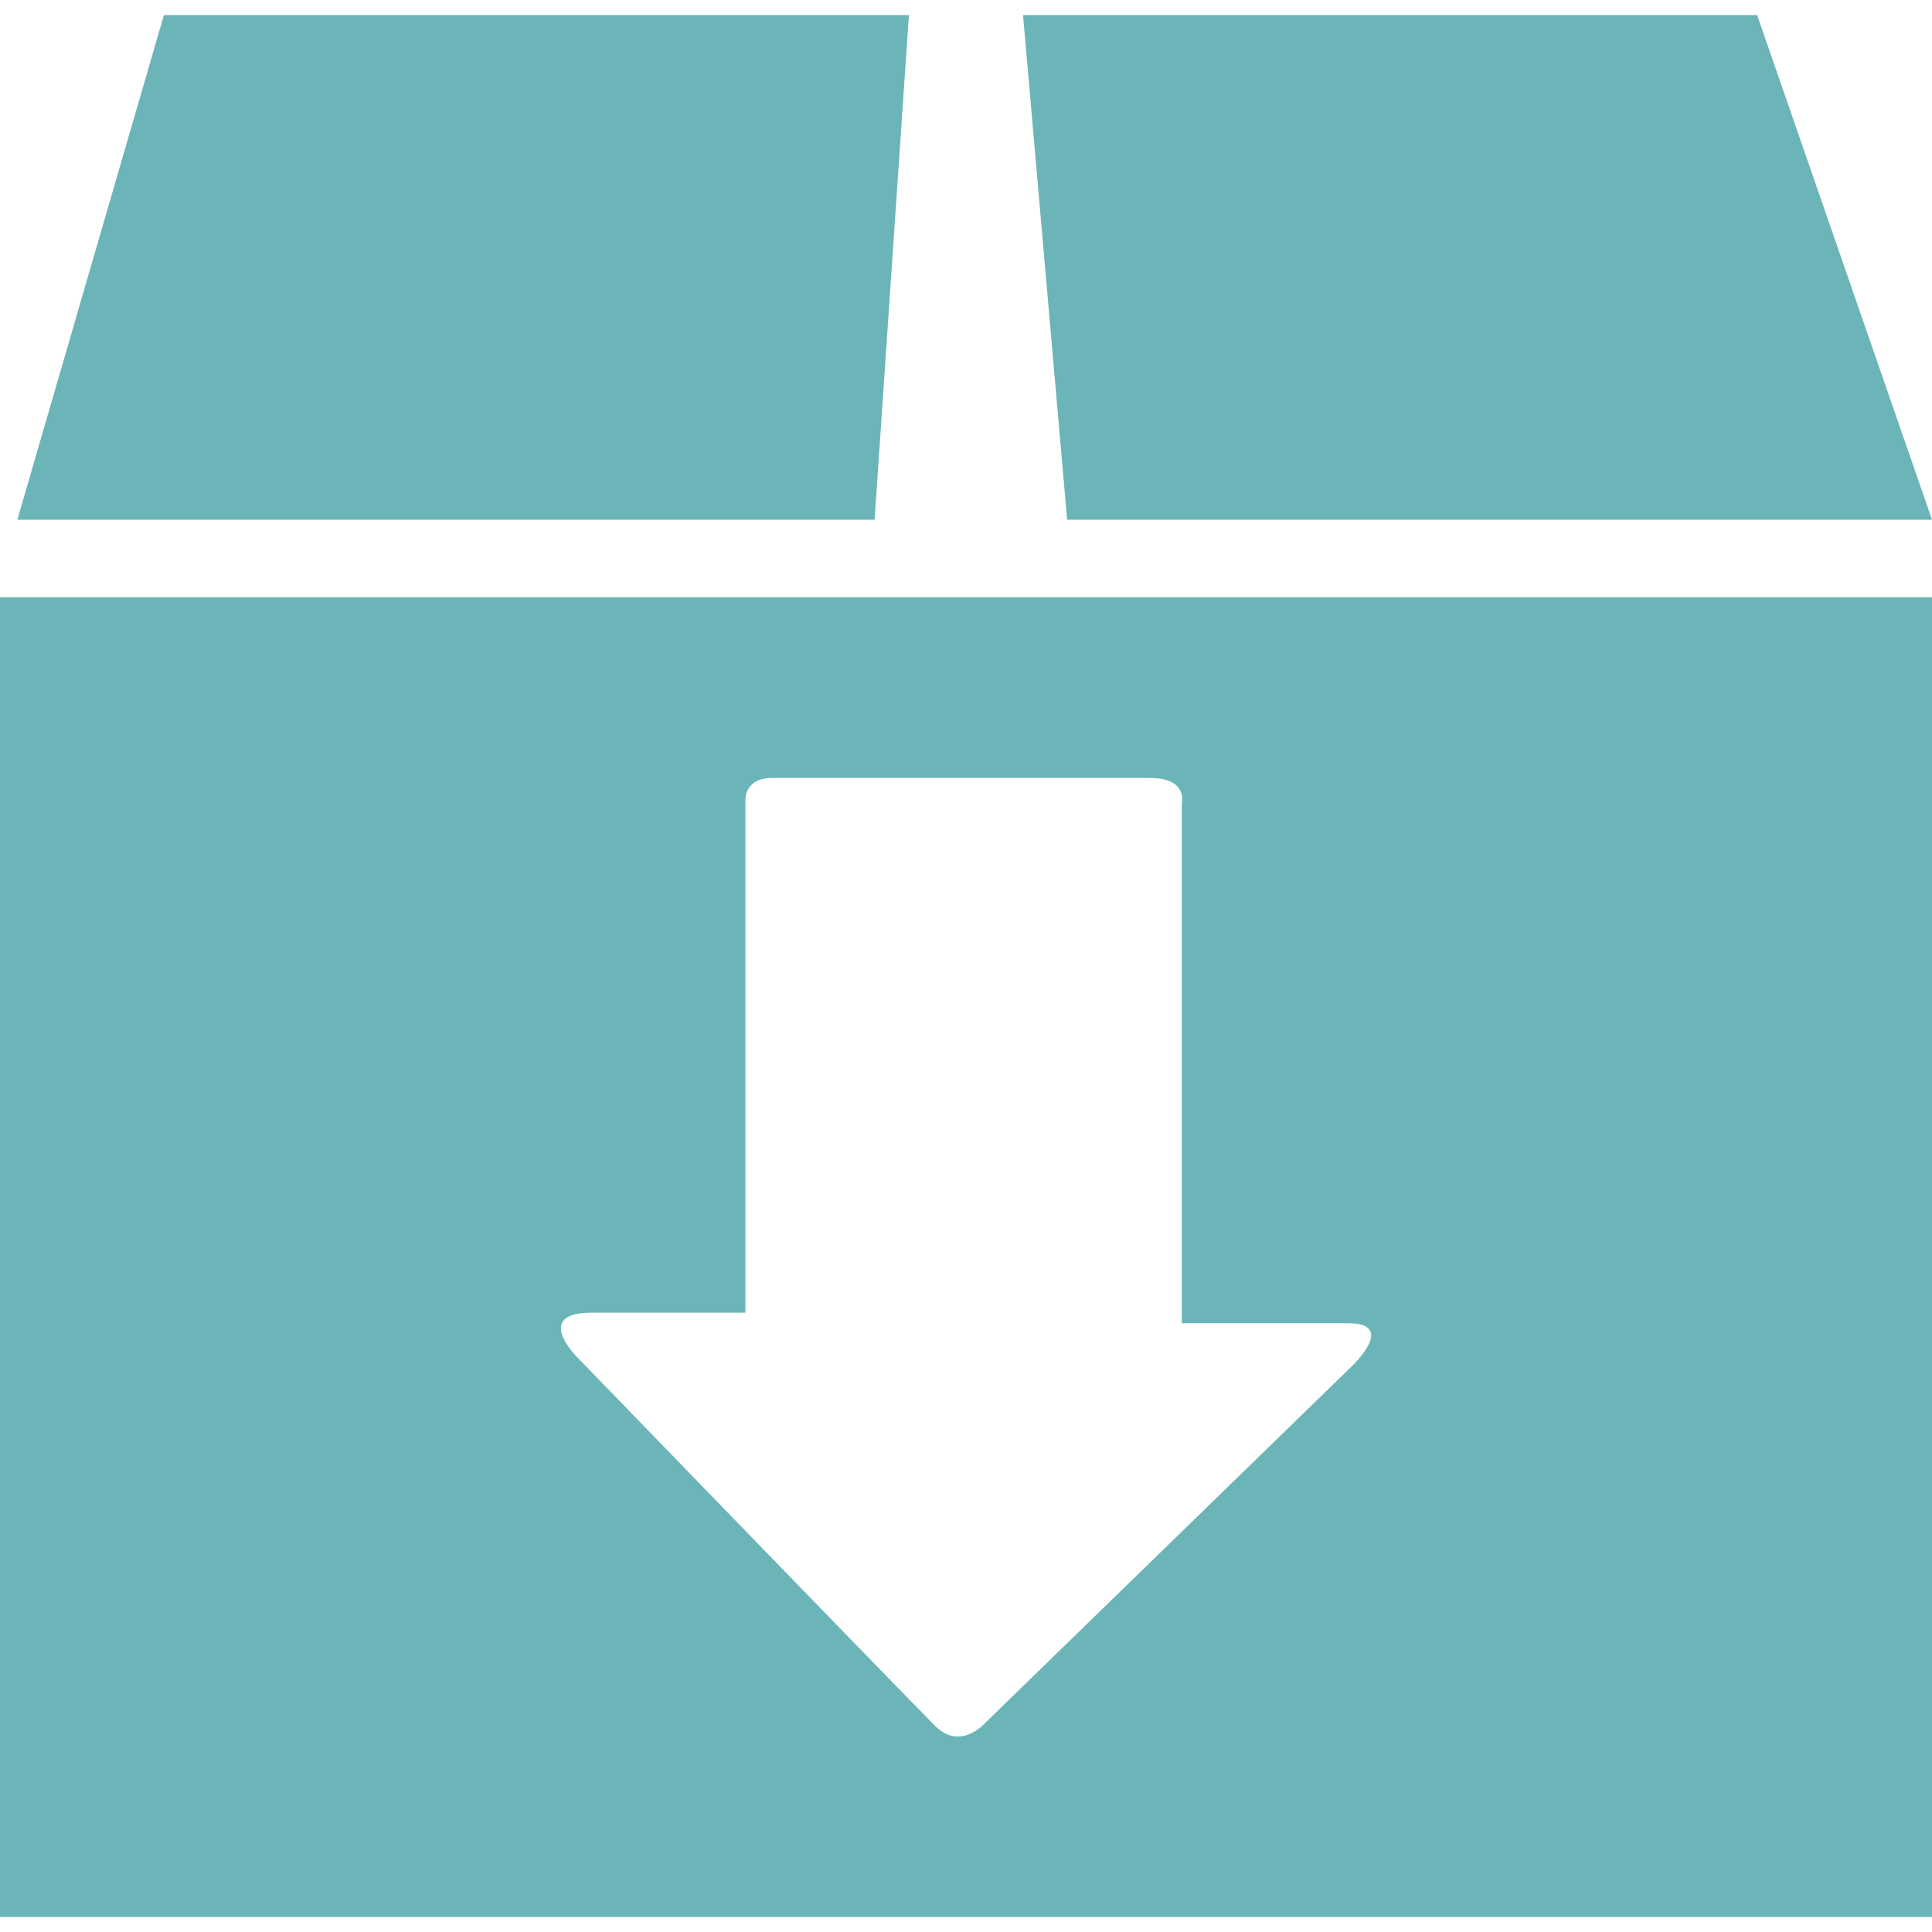 <?xml version="1.0" encoding="iso-8859-1"?>
<!-- Generator: Adobe Illustrator 18.1.1, SVG Export Plug-In . SVG Version: 6.00 Build 0)  -->
<svg xmlns="http://www.w3.org/2000/svg" xmlns:xlink="http://www.w3.org/1999/xlink" version="1.1" id="Capa_1" x="0px" y="0px" viewBox="0 0 27.193 27.193" style="enable-background:new 0 0 27.193 27.193;" xml:space="preserve" width="512px" height="512px">
<g>
	<g id="c51_box">
		<path d="M0,26.982h27.193V8.406H0V26.982z M8.328,18.476c0.834,0,2.164,0,2.164,0s0-0.363,0-0.916    c0-1.712,0-5.04,0-6.312c0,0-0.009-0.298,0.377-0.298c0.388,0,4.777,0,5.318,0c0.54,0,0.447,0.356,0.447,0.356    c0,1.309,0,4.529,0,6.298c0,0.618,0,1.021,0,1.021s1.657,0,2.345,0c0.687,0,0.055,0.598,0.055,0.598l-5.169,5.029    c0,0-0.344,0.398-0.701,0.042c-0.492-0.494-5.041-5.192-5.041-5.192S7.492,18.476,8.328,18.476z" fill="#6bb5b8"/>
		<polygon points="12.793,0.212 2.307,0.212 0.244,7.315 12.31,7.315   " fill="#6bb5b8"/>
		<polygon points="27.193,7.315 24.732,0.212 14.399,0.212 15.02,7.315   " fill="#6bb5b8"/>
	</g>
</g>
<g>
</g>
<g>
</g>
<g>
</g>
<g>
</g>
<g>
</g>
<g>
</g>
<g>
</g>
<g>
</g>
<g>
</g>
<g>
</g>
<g>
</g>
<g>
</g>
<g>
</g>
<g>
</g>
<g>
</g>
</svg>
